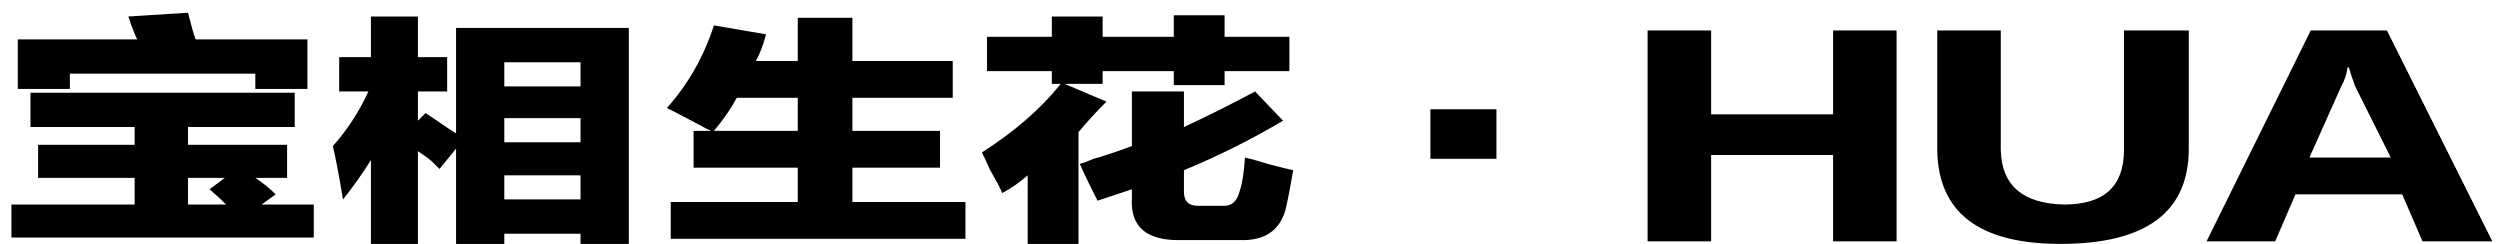 <svg width="123" height="12" viewBox="0 0 123 12" fill="none" xmlns="http://www.w3.org/2000/svg">
<path d="M15.438 10.062V11.688H0.562V10.062H6.625V8.75H1.875V7.125H6.625V6.25H1.5V4.562H14.5V6.25H9.25V7.125H14.125V8.75H12.562C12.938 9 13.271 9.271 13.562 9.562L12.875 10.062H15.438ZM15.125 1.938V4.375H12.562V3.625H3.438V4.375H0.875V1.938H6.75C6.667 1.771 6.562 1.521 6.438 1.188C6.396 1.021 6.354 0.896 6.312 0.812L9.25 0.625C9.417 1.292 9.542 1.729 9.625 1.938H15.125ZM10.312 9.312L11.062 8.75H9.25V10.062H11.125C10.875 9.812 10.604 9.562 10.312 9.312ZM16.375 7.188C17.083 6.396 17.667 5.5 18.125 4.5H16.688V2.812H18.25V0.812H20.562V2.812H22V4.5H20.562V5.938L20.938 5.562C21.062 5.646 21.25 5.771 21.5 5.938C21.917 6.229 22.229 6.438 22.438 6.562V1.375H30.938V12H28.562V11.5H24.812V12H22.438V7.312L21.625 8.312C21.542 8.229 21.438 8.125 21.312 8C21.188 7.875 20.938 7.688 20.562 7.438V12H18.25V7.875C17.833 8.542 17.375 9.188 16.875 9.812C16.667 8.562 16.5 7.688 16.375 7.188ZM24.812 3.062V4.25H28.562V3.062H24.812ZM24.812 8.625V9.812H28.562V8.625H24.812ZM24.812 5.812V7H28.562V5.812H24.812ZM46.875 3V4.812H41.938V6.438H46.25V8.25H41.938V9.938H47.5V11.75H33V9.938H39.25V8.25H34.125V6.438H35C34.875 6.396 34.667 6.292 34.375 6.125C33.667 5.75 33.146 5.479 32.812 5.312C33.854 4.146 34.625 2.792 35.125 1.25L37.688 1.688C37.562 2.188 37.396 2.625 37.188 3H39.25V0.875H41.938V3H46.875ZM36.25 4.812C35.958 5.354 35.583 5.896 35.125 6.438H39.25V4.812H36.25ZM60.25 0.75V1.812H63.438V3.5H60.25V4.188H57.75V3.5H54.25V4.125H52.375L54.438 5C53.938 5.5 53.479 6 53.062 6.5V12H50.562V8.625C50.188 8.958 49.771 9.25 49.312 9.5C49.229 9.292 49.021 8.896 48.688 8.312C48.521 7.938 48.396 7.667 48.312 7.5C49.938 6.458 51.229 5.333 52.188 4.125H51.75V3.5H48.562V1.812H51.75V0.812H54.25V1.812H57.75V0.75H60.25ZM58.25 4.5V6.25C59.417 5.708 60.583 5.125 61.75 4.5L63.125 5.938C61.583 6.854 59.958 7.667 58.25 8.375V9.438C58.25 9.896 58.479 10.125 58.938 10.125H60.25C60.625 10.125 60.875 9.875 61 9.375C61.125 9 61.208 8.458 61.25 7.75C61.458 7.792 61.833 7.896 62.375 8.062C63 8.229 63.417 8.333 63.625 8.375C63.5 9.125 63.375 9.771 63.25 10.312C62.958 11.354 62.208 11.854 61 11.812H58.125C56.417 11.854 55.604 11.167 55.688 9.75V9.312C55.188 9.479 54.625 9.667 54 9.875C53.917 9.708 53.792 9.458 53.625 9.125C53.417 8.708 53.25 8.354 53.125 8.062C53.292 8.021 53.521 7.938 53.812 7.812C54.271 7.688 54.896 7.479 55.688 7.188V4.5H58.25ZM73.625 7.812H70.375V5.375H73.625V7.812ZM93.312 11.875H90.188V7.625H84.188V11.875H81.062V1.5H84.188V5.625H90.188V1.5H93.312V11.875ZM95.312 7.375V1.5H98.438V7.375C98.479 9.125 99.521 10.021 101.562 10.062C103.521 10.062 104.5 9.167 104.5 7.375V1.5H107.688V7.312C107.688 10.438 105.583 12 101.375 12C97.375 12 95.354 10.458 95.312 7.375ZM122.625 11.875H119.188L118.188 9.562H112.938L111.938 11.875H108.562L113.688 1.5H117.438L122.625 11.875ZM117.625 7.75L115.875 4.25C115.75 3.917 115.646 3.604 115.562 3.312H115.5C115.458 3.646 115.354 3.958 115.188 4.25L113.625 7.75H117.625Z" fill="black"/>
</svg>
